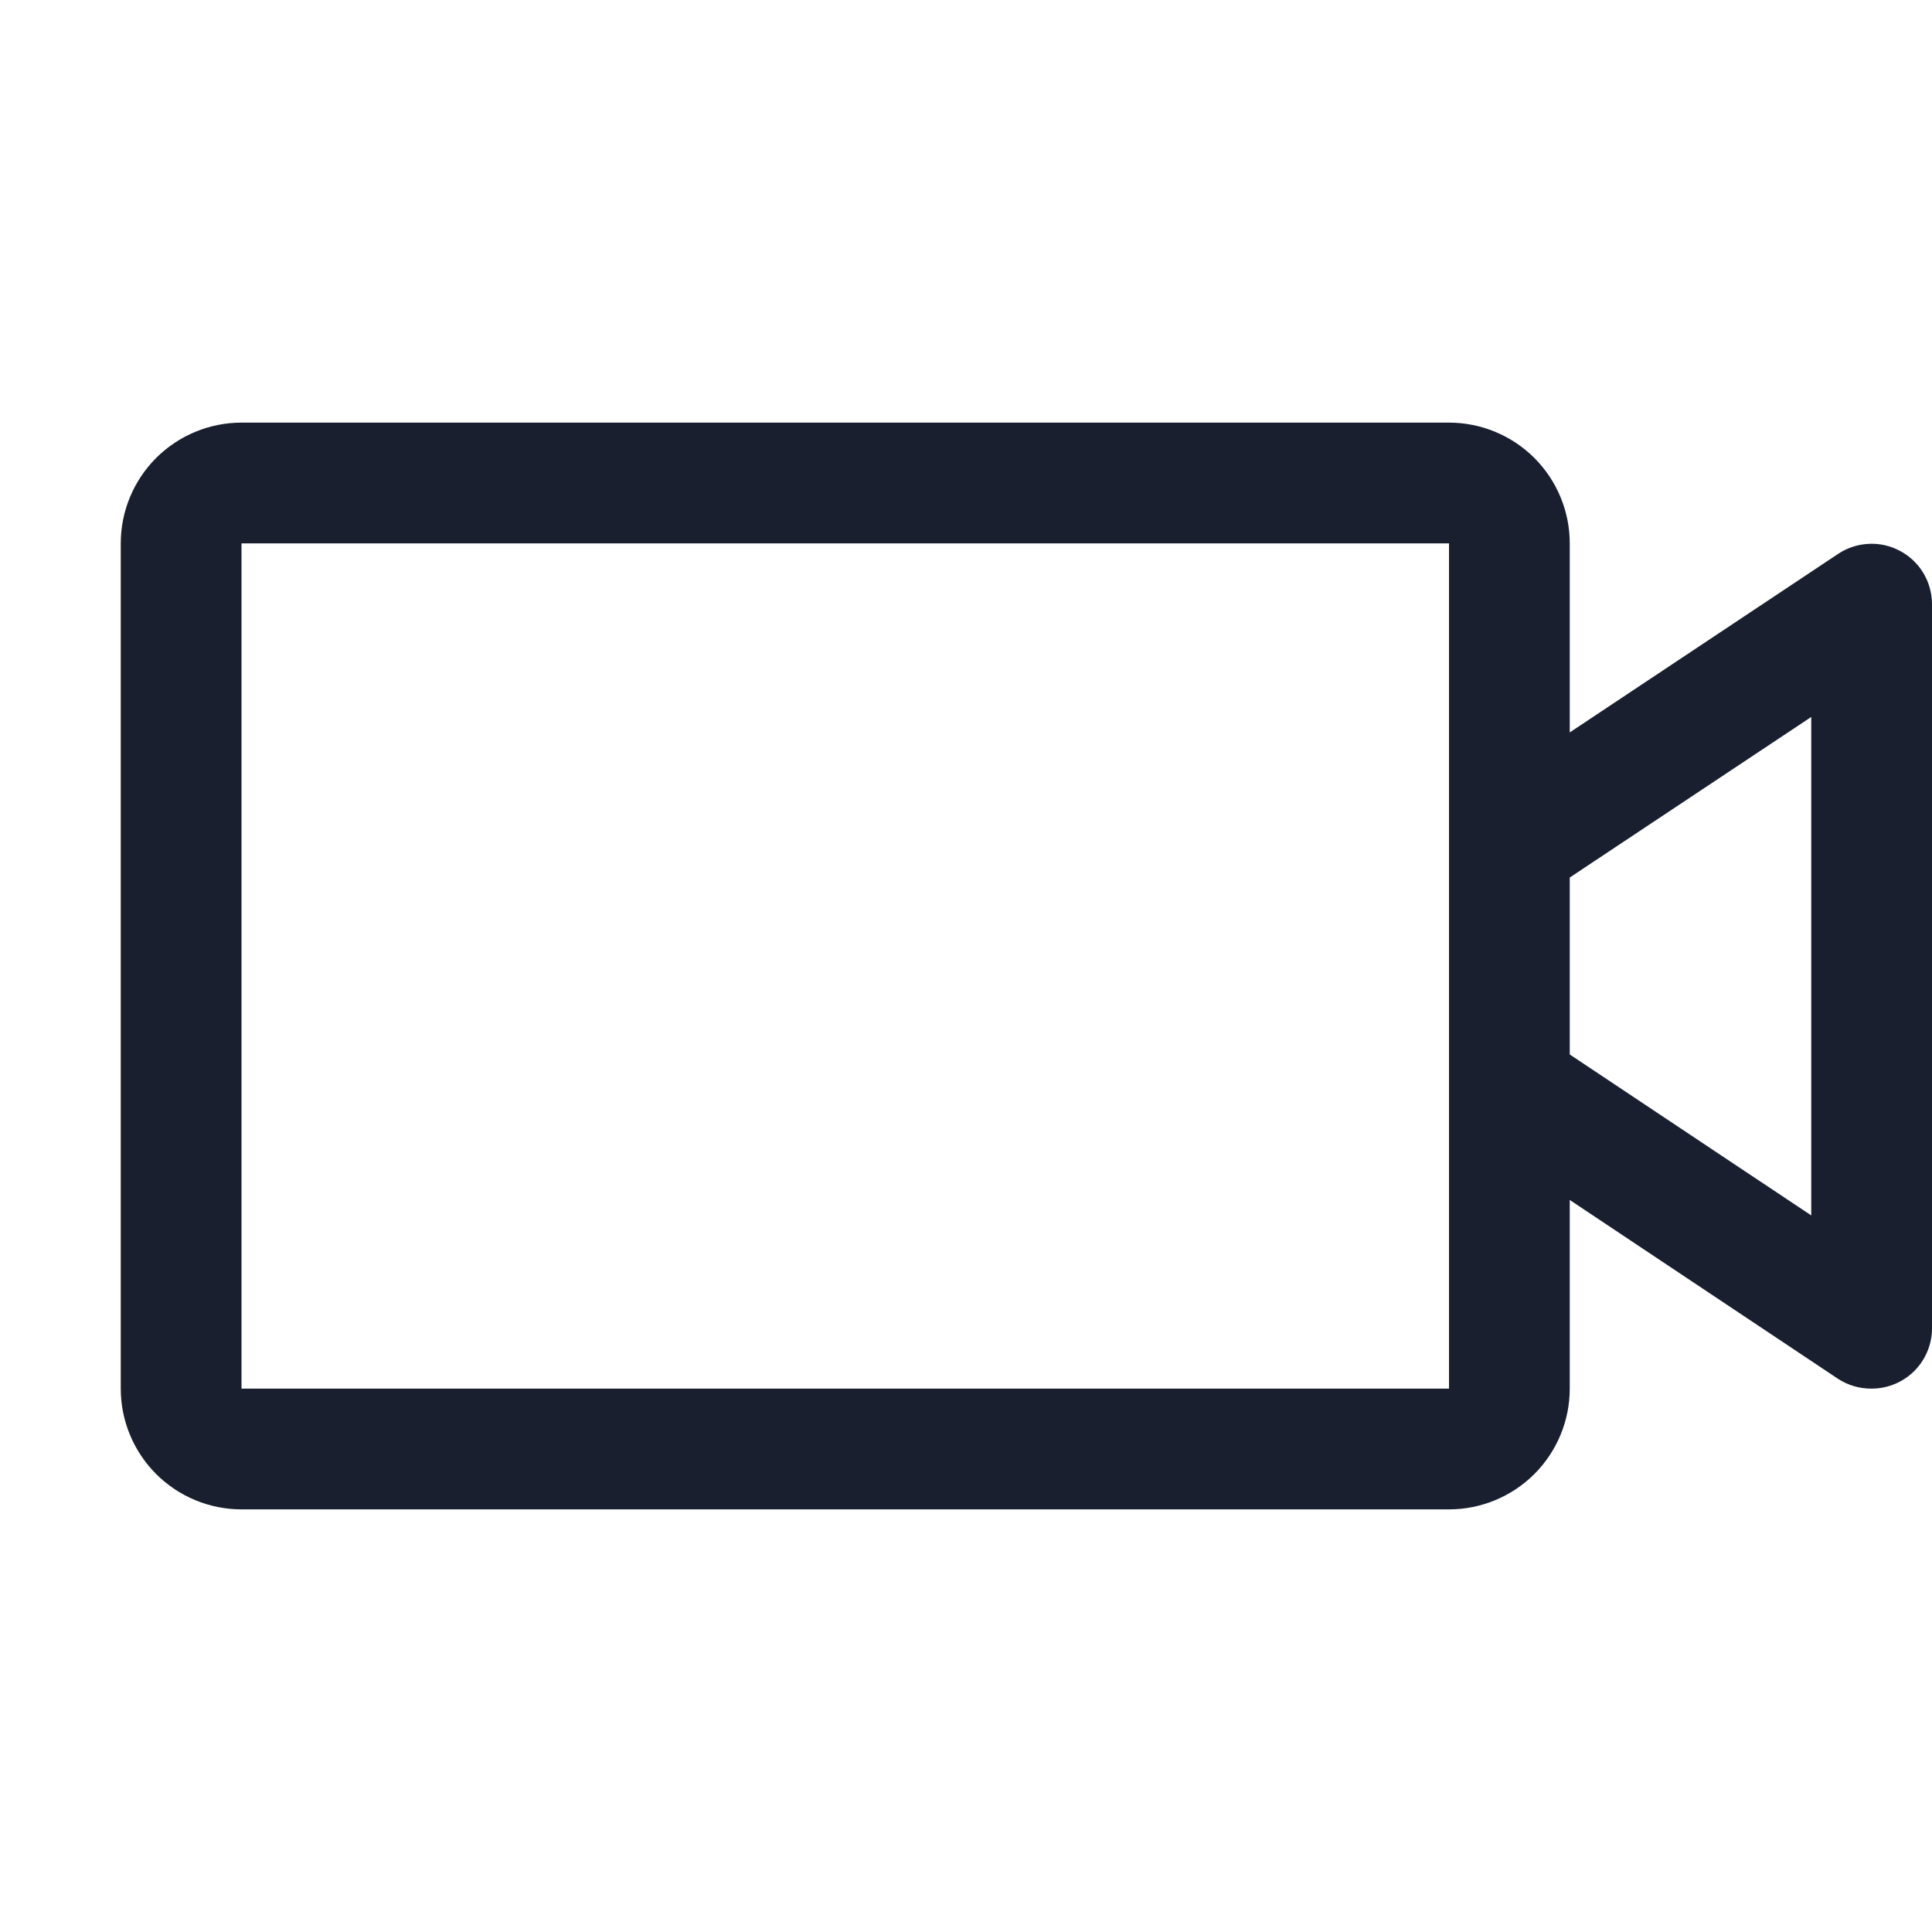 <svg width="20" height="20" viewBox="0 0 20 20" fill="none" xmlns="http://www.w3.org/2000/svg">
<path d="M19.669 5.703C19.57 5.65 19.458 5.624 19.345 5.63C19.232 5.635 19.122 5.671 19.028 5.734L16.25 7.582V5.625C16.25 5.293 16.118 4.976 15.884 4.741C15.649 4.507 15.332 4.375 15 4.375H2.5C2.168 4.375 1.851 4.507 1.616 4.741C1.382 4.976 1.25 5.293 1.25 5.625V14.375C1.25 14.707 1.382 15.024 1.616 15.259C1.851 15.493 2.168 15.625 2.5 15.625H15C15.332 15.625 15.649 15.493 15.884 15.259C16.118 15.024 16.25 14.707 16.25 14.375V12.422L19.028 14.274C19.131 14.341 19.252 14.376 19.375 14.375C19.541 14.375 19.7 14.309 19.817 14.192C19.934 14.075 20 13.916 20 13.75V6.25C19.999 6.138 19.968 6.027 19.91 5.931C19.852 5.835 19.769 5.756 19.669 5.703ZM15 14.375H2.5V5.625H15V14.375ZM18.75 12.582L16.25 10.916V9.084L18.75 7.422V12.582Z" fill="#191F2E"/>
</svg>
